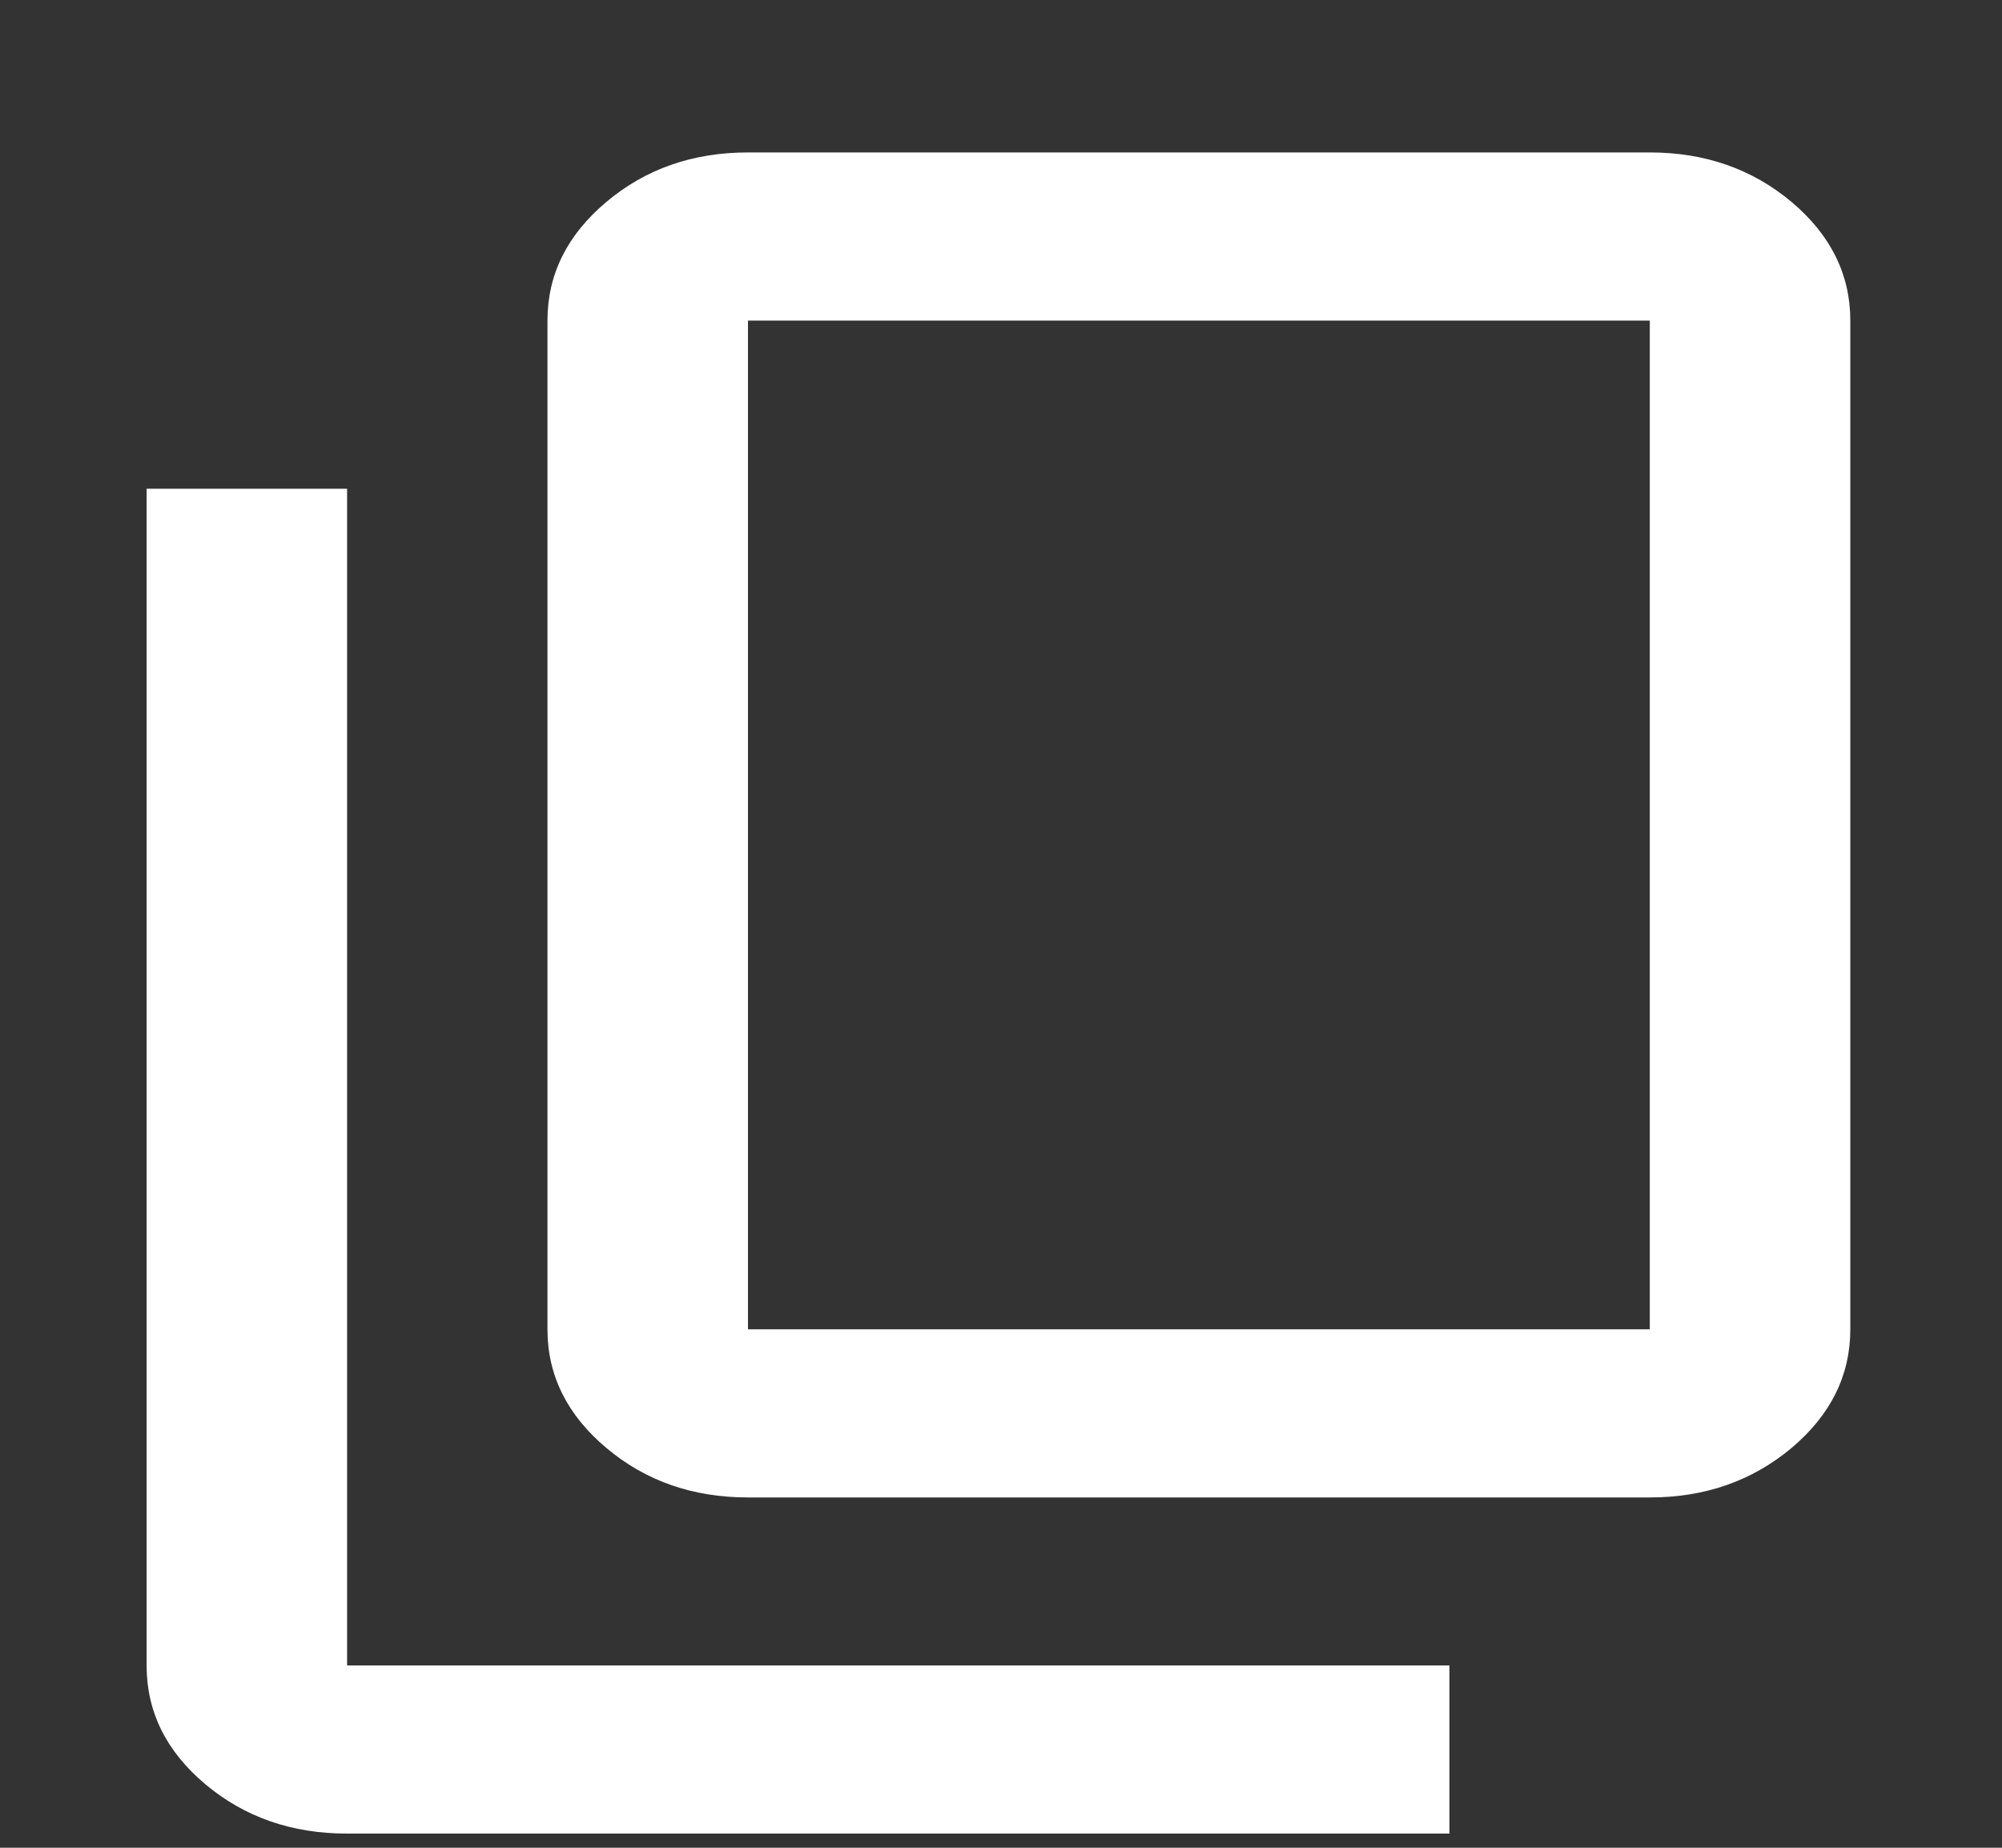<svg width="13" height="12" viewBox="0 0 13 12" fill="none" xmlns="http://www.w3.org/2000/svg">
<rect x="0" y="0" width="13" height="12" fill="#333333" stroke="none"/>
<path d="M2.254 11.908C1.896 11.908 1.589 11.802 1.334 11.588C1.079 11.374 0.952 11.117 0.952 10.816V3.174H2.254V10.816H9.412V11.908H2.254ZM4.857 9.725C4.499 9.725 4.192 9.618 3.938 9.404C3.683 9.19 3.555 8.933 3.555 8.633V2.082C3.555 1.782 3.683 1.525 3.938 1.311C4.192 1.097 4.499 0.99 4.857 0.99H10.713C11.071 0.99 11.377 1.097 11.633 1.311C11.887 1.525 12.015 1.782 12.015 2.082V8.633C12.015 8.933 11.887 9.19 11.633 9.404C11.377 9.618 11.071 9.725 10.713 9.725H4.857ZM4.857 8.633H10.713V2.082H4.857V8.633ZM4.857 8.633V2.082V8.633Z" fill="white"/>
</svg>
